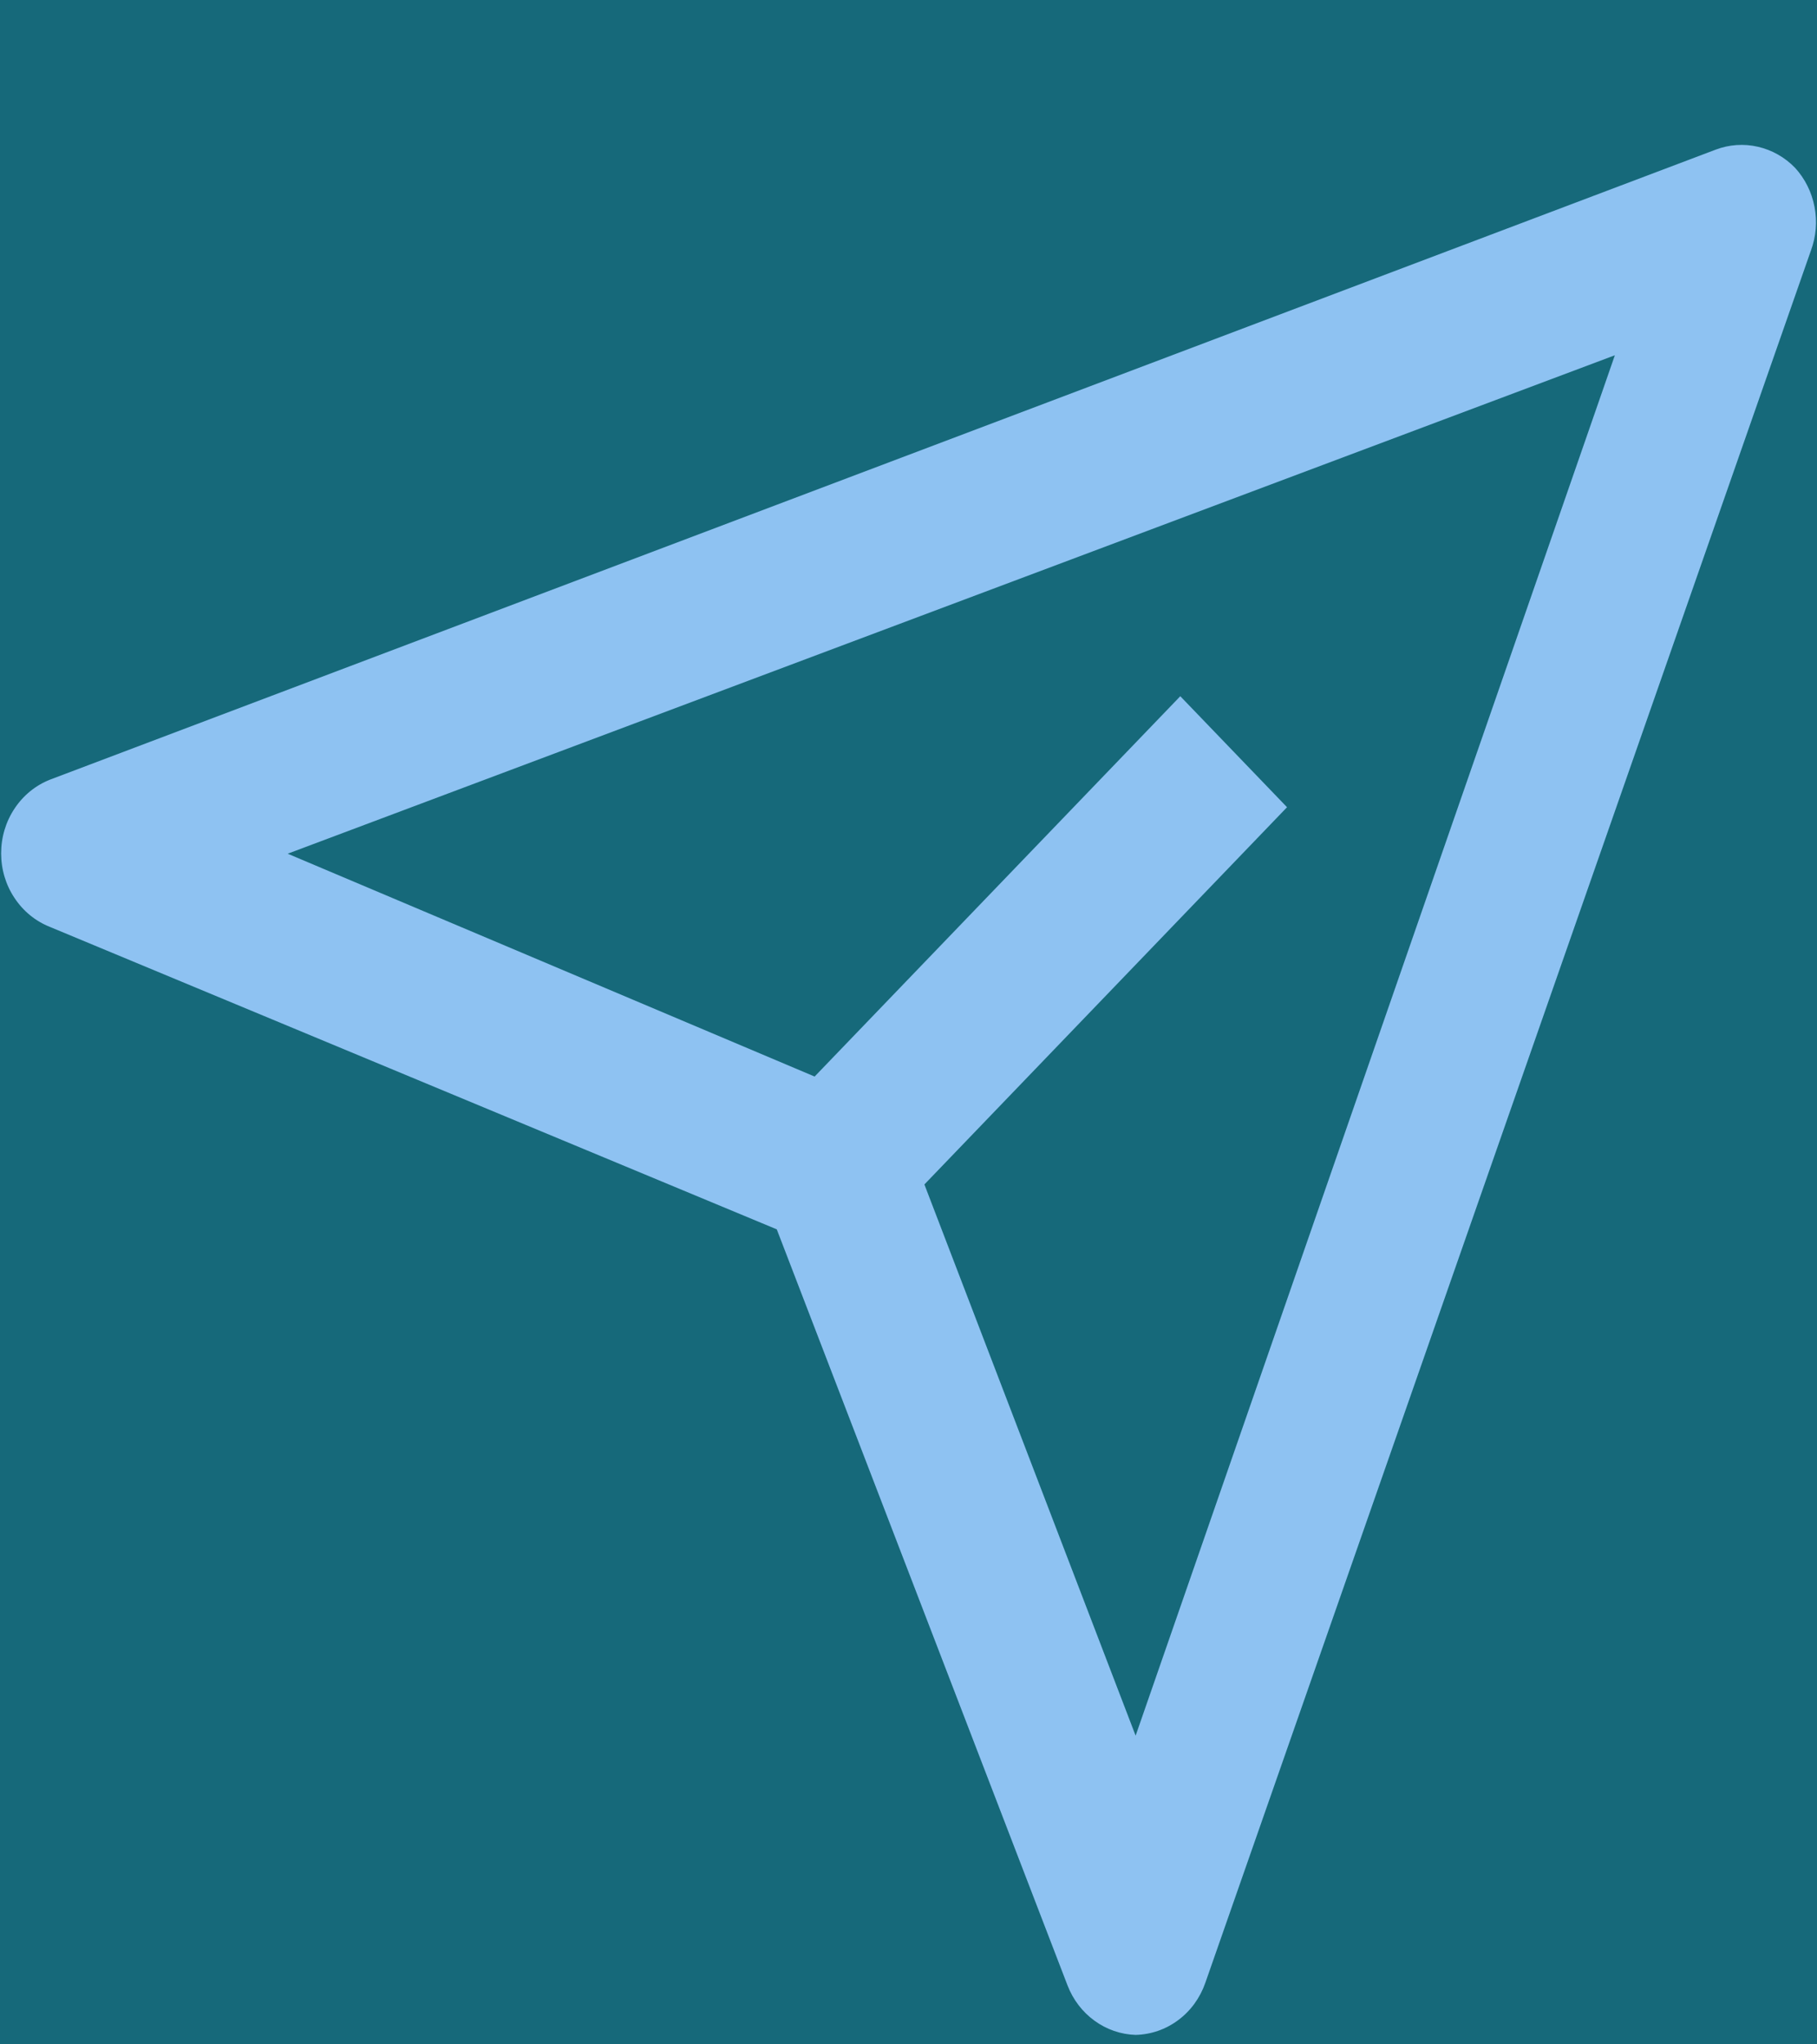 <svg width="24" height="27" viewBox="0 0 24 27" fill="none" xmlns="http://www.w3.org/2000/svg">
<rect width="24" height="27" fill="#E5E5E5"/>
<g id="Desktop" clip-path="url(#clip0_0_1)">
<rect width="1440" height="5396" transform="translate(-915 -5197)" fill="white"/>
<g id="div">
<rect width="1440" height="307" transform="translate(-915 -174)" fill="#16697A"/>
<g id="container">
<g id="row" clip-path="url(#clip1_0_1)">
<g id="col-md-4" clip-path="url(#clip2_0_1)">
<g id="div_2">
<g id="feature-item" clip-path="url(#clip3_0_1)">
<g id="carbon:send-alt" clip-path="url(#clip4_0_1)">
<path id="Vector" d="M23.71 2.216C23.575 2.077 23.404 1.98 23.218 1.938C23.032 1.895 22.839 1.909 22.66 1.977L0.66 10.297C0.47 10.372 0.307 10.505 0.192 10.679C0.076 10.853 0.015 11.059 0.015 11.27C0.015 11.481 0.076 11.687 0.192 11.86C0.307 12.034 0.47 12.167 0.66 12.242L10.26 16.236L14.1 26.22C14.172 26.408 14.296 26.571 14.456 26.687C14.616 26.804 14.805 26.869 15 26.875C15.202 26.87 15.398 26.803 15.562 26.68C15.727 26.558 15.851 26.386 15.92 26.189L23.92 3.308C23.988 3.124 24.005 2.924 23.967 2.731C23.93 2.537 23.841 2.359 23.71 2.216ZM15 22.923L12.21 15.643L17 10.661L15.59 9.195L10.76 14.218L3.8 11.275L21.33 4.692L15 22.923Z" fill="#8EC2F2"/>
</g>
</g>
</g>
</g>
</g>
</g>
</g>
</g>
<defs>
<clipPath id="clip0_0_1">
<rect width="1440" height="5396" fill="white" transform="translate(-915 -5197)"/>
</clipPath>
<clipPath id="clip1_0_1">
<rect width="1041" height="170" fill="white" transform="translate(-720 -124)"/>
</clipPath>
<clipPath id="clip2_0_1">
<rect width="321" height="152.5" fill="white" transform="translate(0 -124)"/>
</clipPath>
<clipPath id="clip3_0_1">
<rect width="239" height="29.25" fill="white" transform="translate(0 -0.75)"/>
</clipPath>
<clipPath id="clip4_0_1">
<rect width="24" height="26" fill="white" transform="translate(0 0.875)"/>
</clipPath>
</defs>
</svg>
